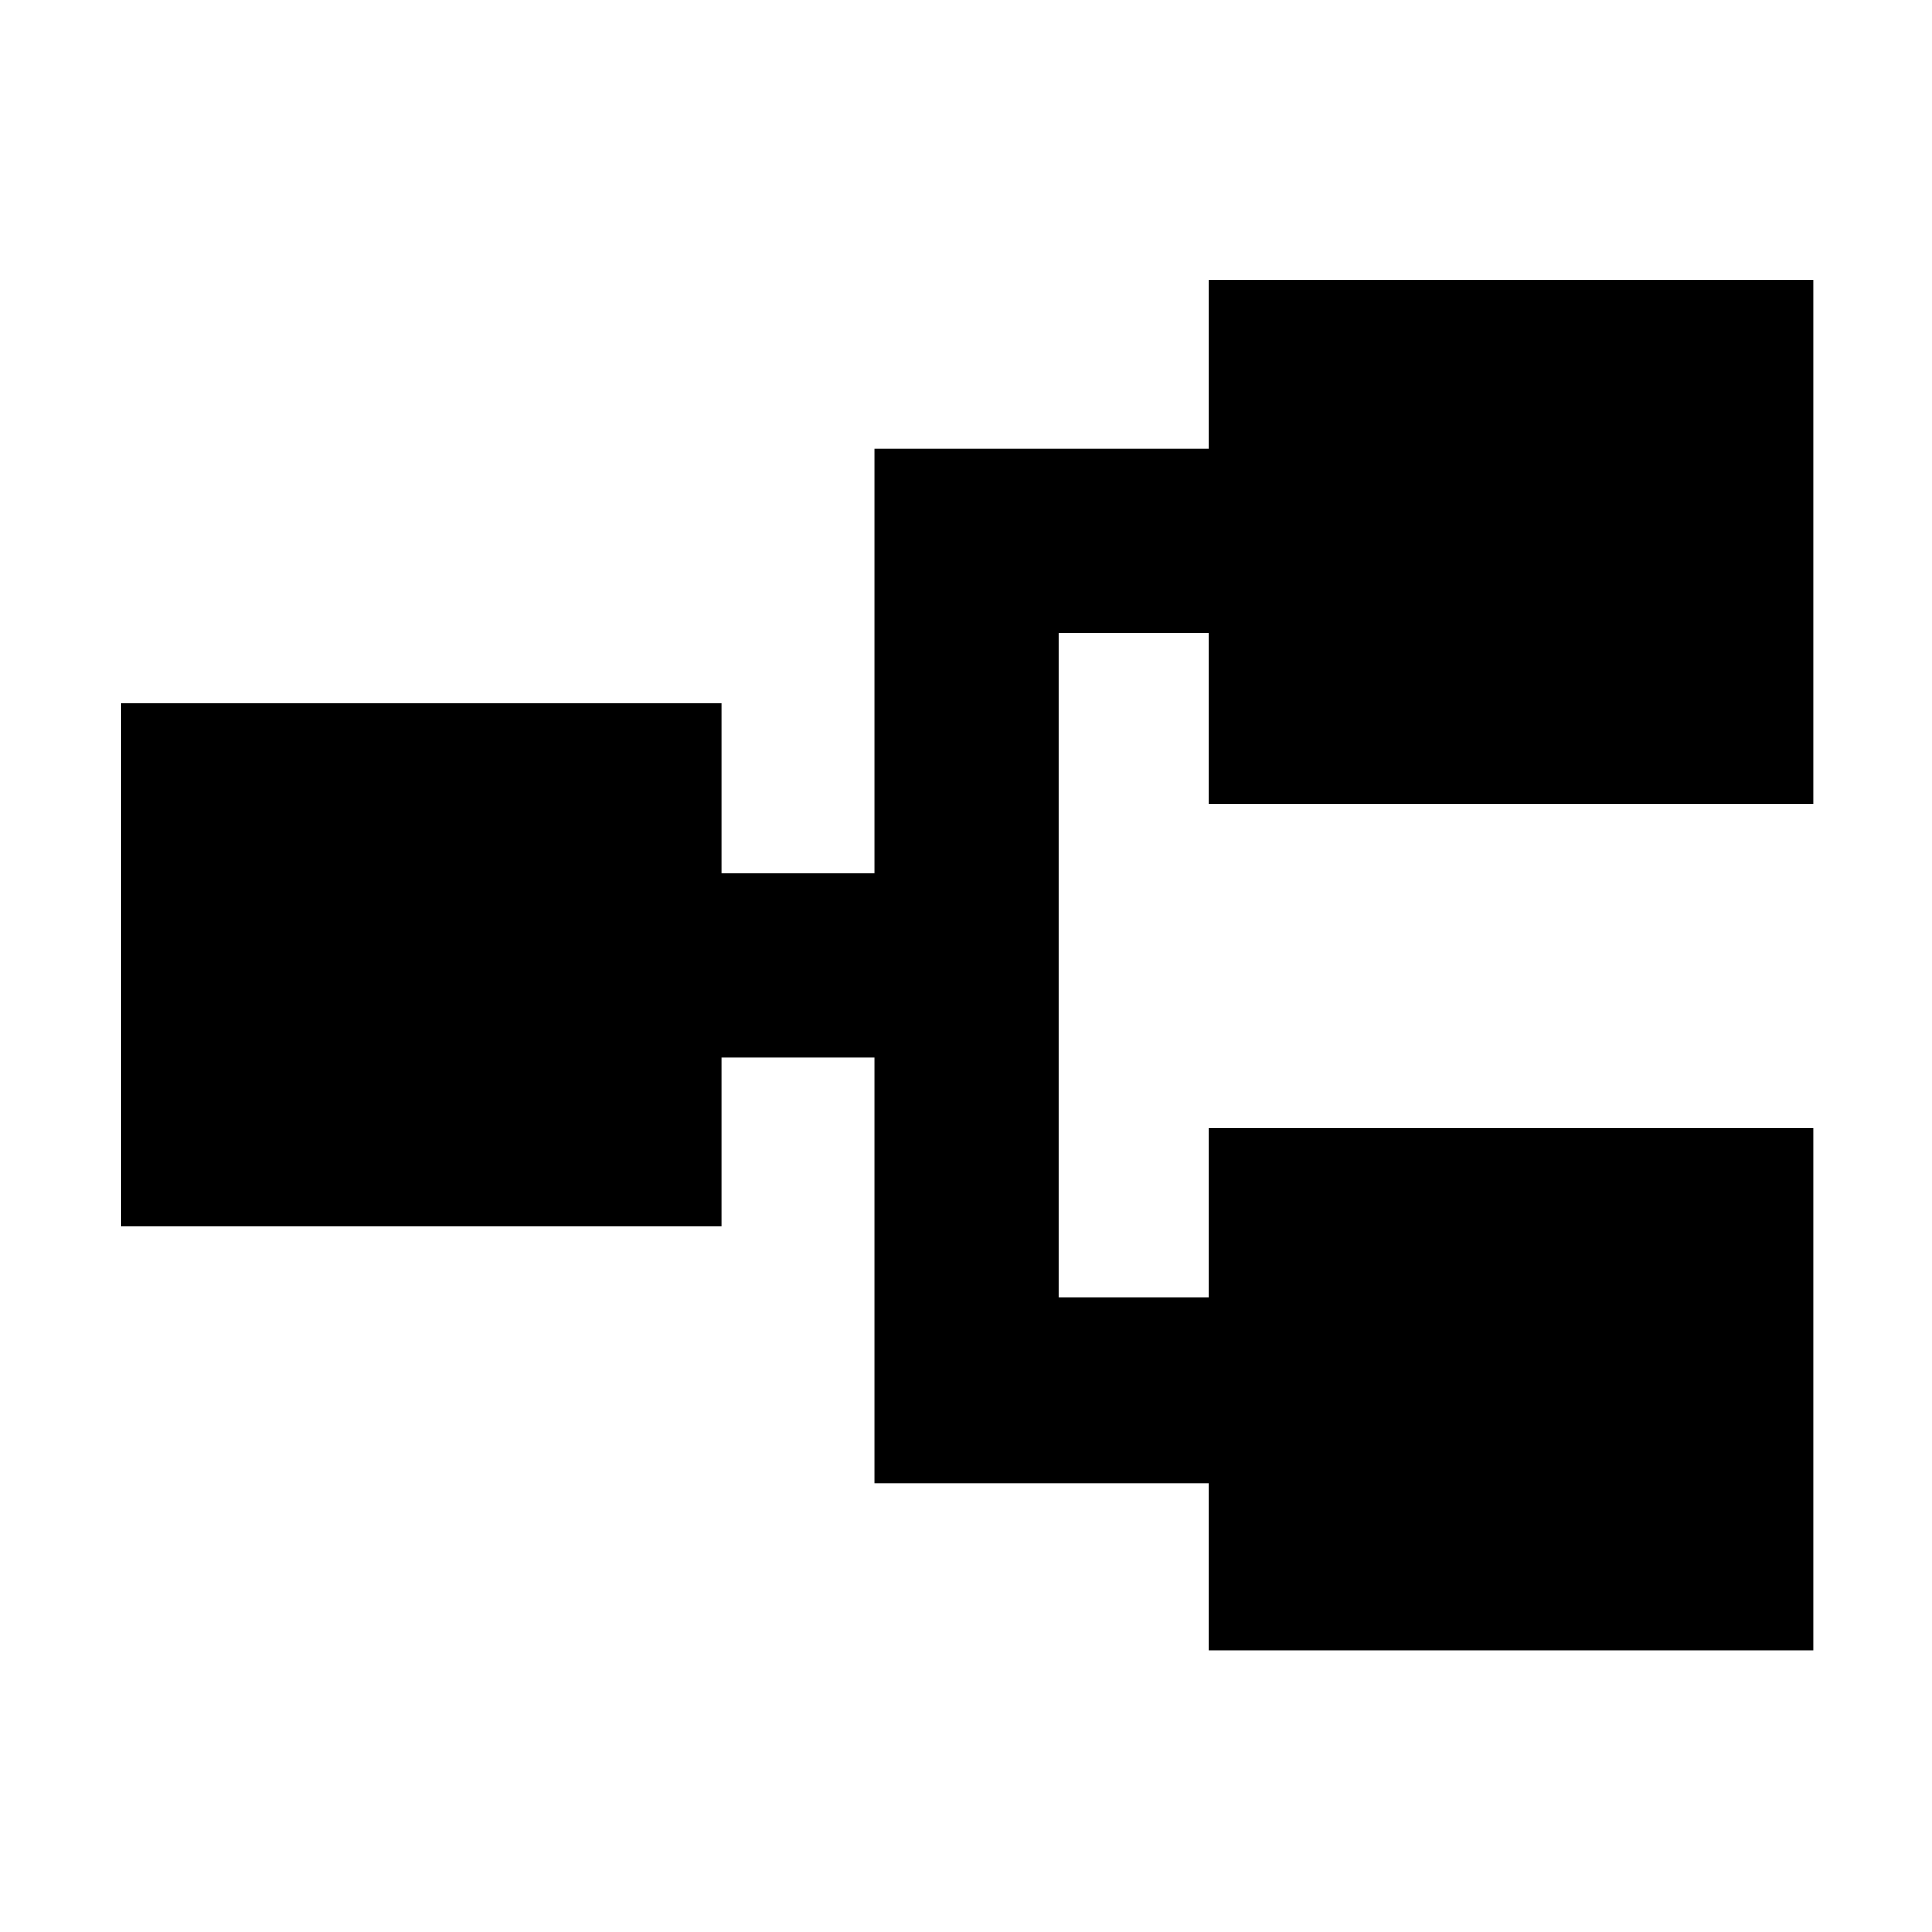 <svg xmlns="http://www.w3.org/2000/svg" height="48" viewBox="0 -960 960 960" width="48"><path d="M600.5-140v-83h-166v-211.5h-76v84H60v-260h298.5v84.5h76v-211h166v-84H901v260.5H600.5v-85H526v330h74.5v-84H901V-140H600.5Z"/></svg>